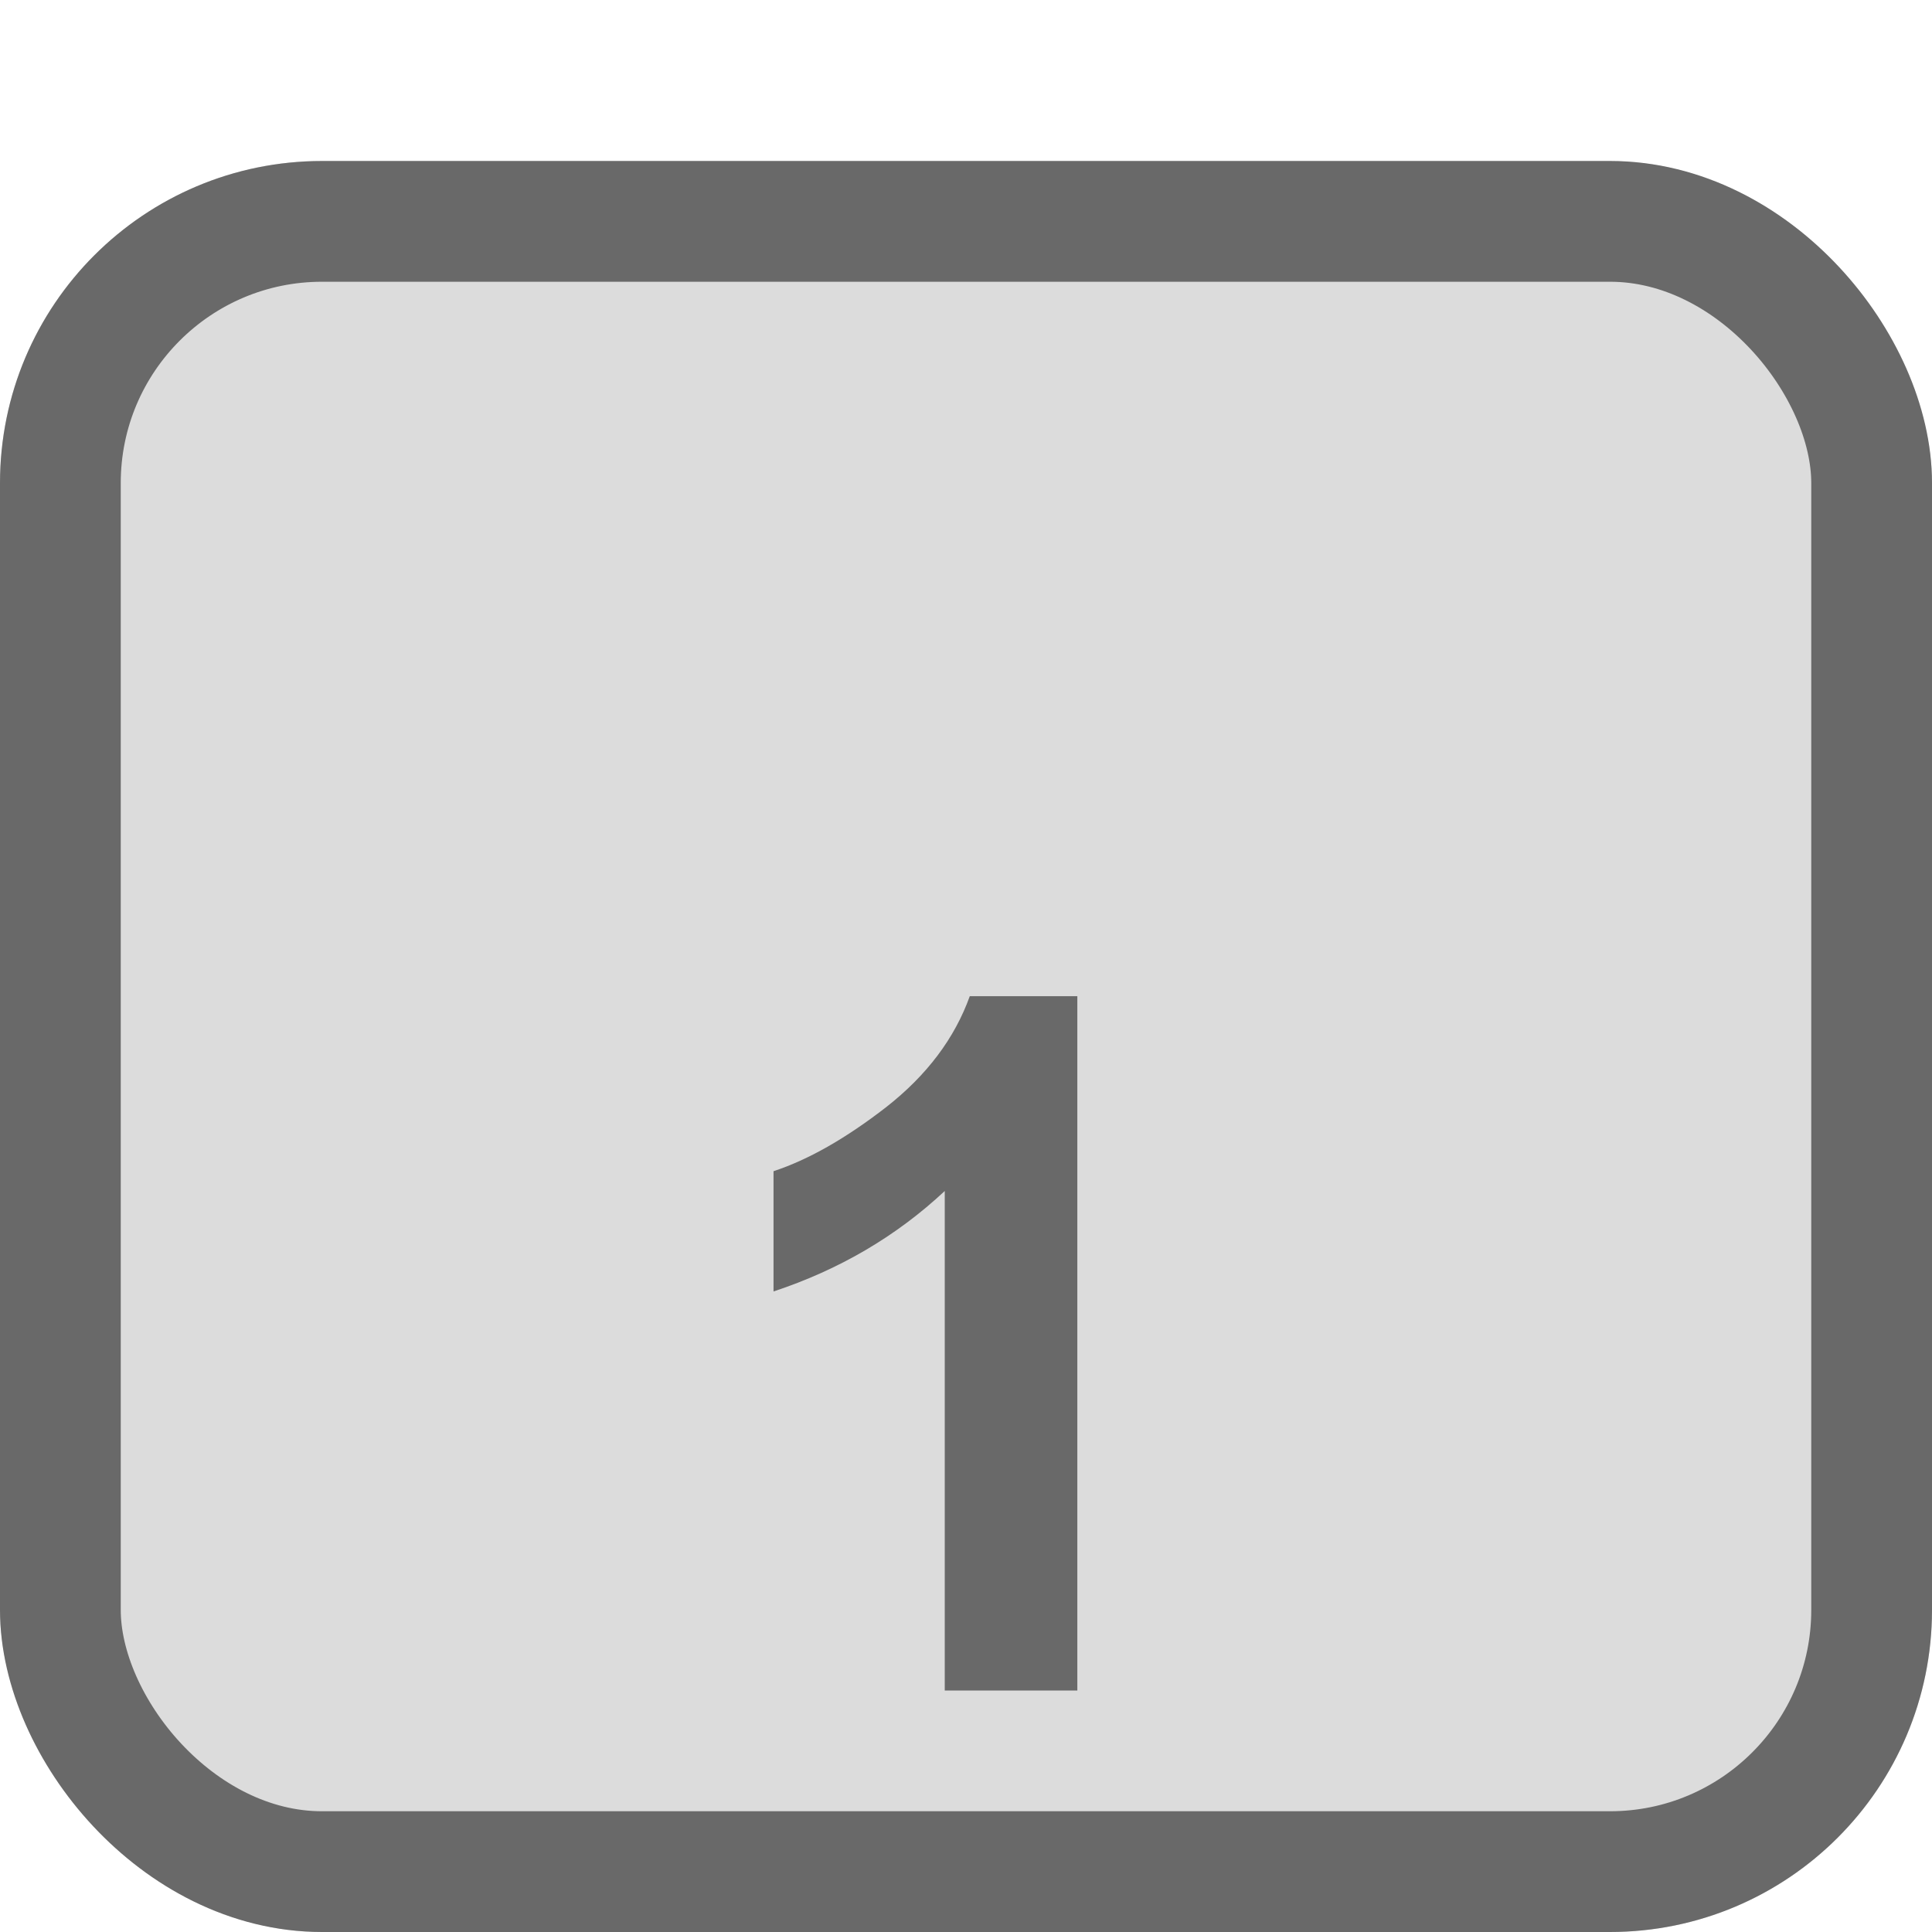 <svg width="24" height="24" viewBox="0 0 24 24" fill="none" xmlns="http://www.w3.org/2000/svg">
<g filter="url(#filter0_d_4_36)">
<rect width="24" height="22" rx="4" fill="#DCDCDC"/>
<rect x="0.75" y="0.75" width="22.5" height="20.5" rx="3.25" fill="#DCDCDC" stroke="#696969" stroke-width="1.5"/>
<path d="M13.383 19H11.736V12.795C11.135 13.357 10.426 13.773 9.609 14.043V12.549C10.039 12.408 10.506 12.143 11.01 11.752C11.514 11.357 11.859 10.898 12.047 10.375H13.383V19Z" fill="#696969"/>
</g>
<defs>
<filter id="filter0_d_4_36" x="0" y="0" width="24" height="24" filterUnits="userSpaceOnUse" color-interpolation-filters="sRGB">
<feFlood flood-opacity="0" result="BackgroundImageFix"/>
<feColorMatrix in="SourceAlpha" type="matrix" values="0 0 0 0 0 0 0 0 0 0 0 0 0 0 0 0 0 0 127 0" result="hardAlpha"/>
<feOffset dy="2"/>
<feComposite in2="hardAlpha" operator="out"/>
<feColorMatrix type="matrix" values="0 0 0 0 0.753 0 0 0 0 0.753 0 0 0 0 0.753 0 0 0 1 0"/>
<feBlend mode="normal" in2="BackgroundImageFix" result="effect1_dropShadow_4_36"/>
<feBlend mode="normal" in="SourceGraphic" in2="effect1_dropShadow_4_36" result="shape"/>
</filter>
</defs>
</svg>
